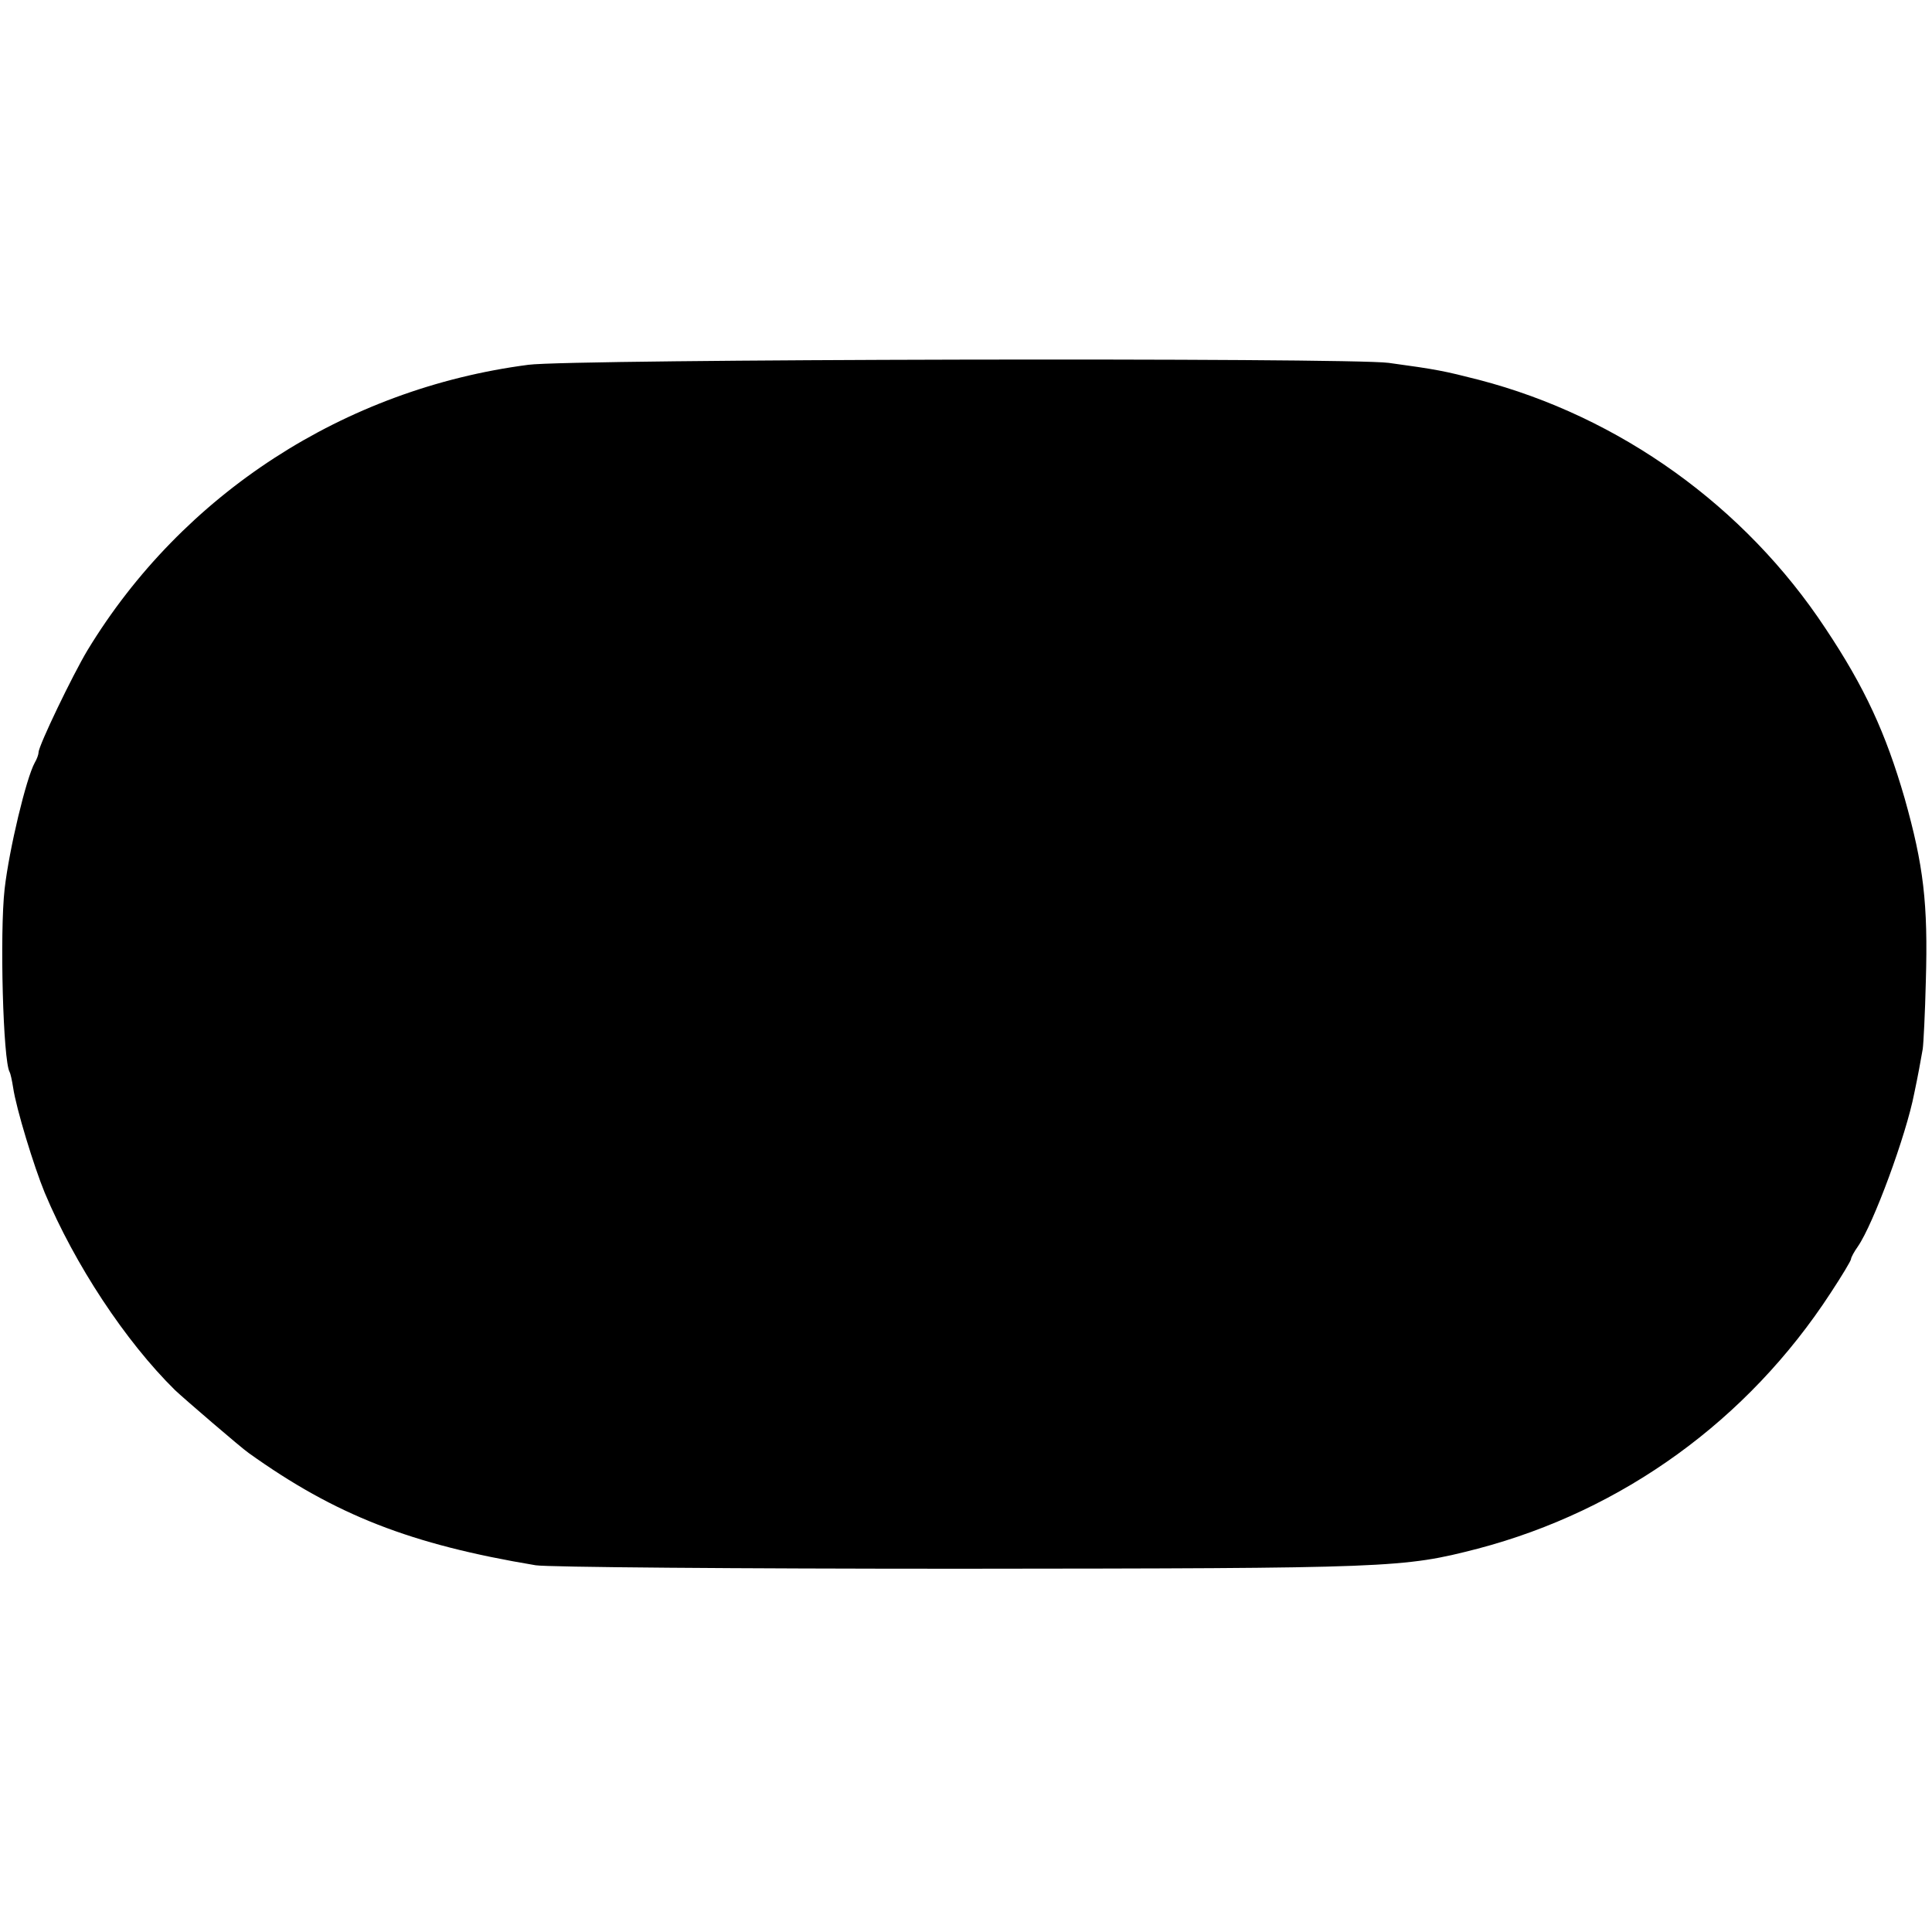 <?xml version="1.0" standalone="no"?>
<!DOCTYPE svg PUBLIC "-//W3C//DTD SVG 20010904//EN"
 "http://www.w3.org/TR/2001/REC-SVG-20010904/DTD/svg10.dtd">
<svg version="1.0" xmlns="http://www.w3.org/2000/svg"
 width="501pt" height="501pt" viewBox="0 0 501 501"
 preserveAspectRatio="xMidYMid meet">
<g transform="translate(0,501) scale(0.1,-0.1)"
fill="#000000" stroke="none">
<path d="M1370 4064 c-477 -62 -897 -335 -1143 -740 -39 -65 -127 -248 -127
-265 0 -5 -4 -17 -10 -27 -22 -40 -66 -223 -78 -327 -13 -115 -4 -447 13 -475
2 -3 6 -21 9 -40 8 -55 54 -205 82 -273 78 -186 209 -385 338 -512 21 -20 172
-150 191 -163 225 -161 420 -237 744 -291 29 -5 524 -9 1100 -9 1122 1 1149 2
1343 52 376 99 700 333 915 663 29 44 53 84 53 88 0 4 8 19 18 33 40 58 125
288 146 397 9 42 17 86 22 115 2 14 6 93 8 175 6 203 -6 301 -55 475 -49 169
-103 287 -205 440 -209 317 -534 550 -899 645 -90 23 -109 27 -234 44 -106 14
-2119 10 -2231 -5z"/>
</g>
</svg>
